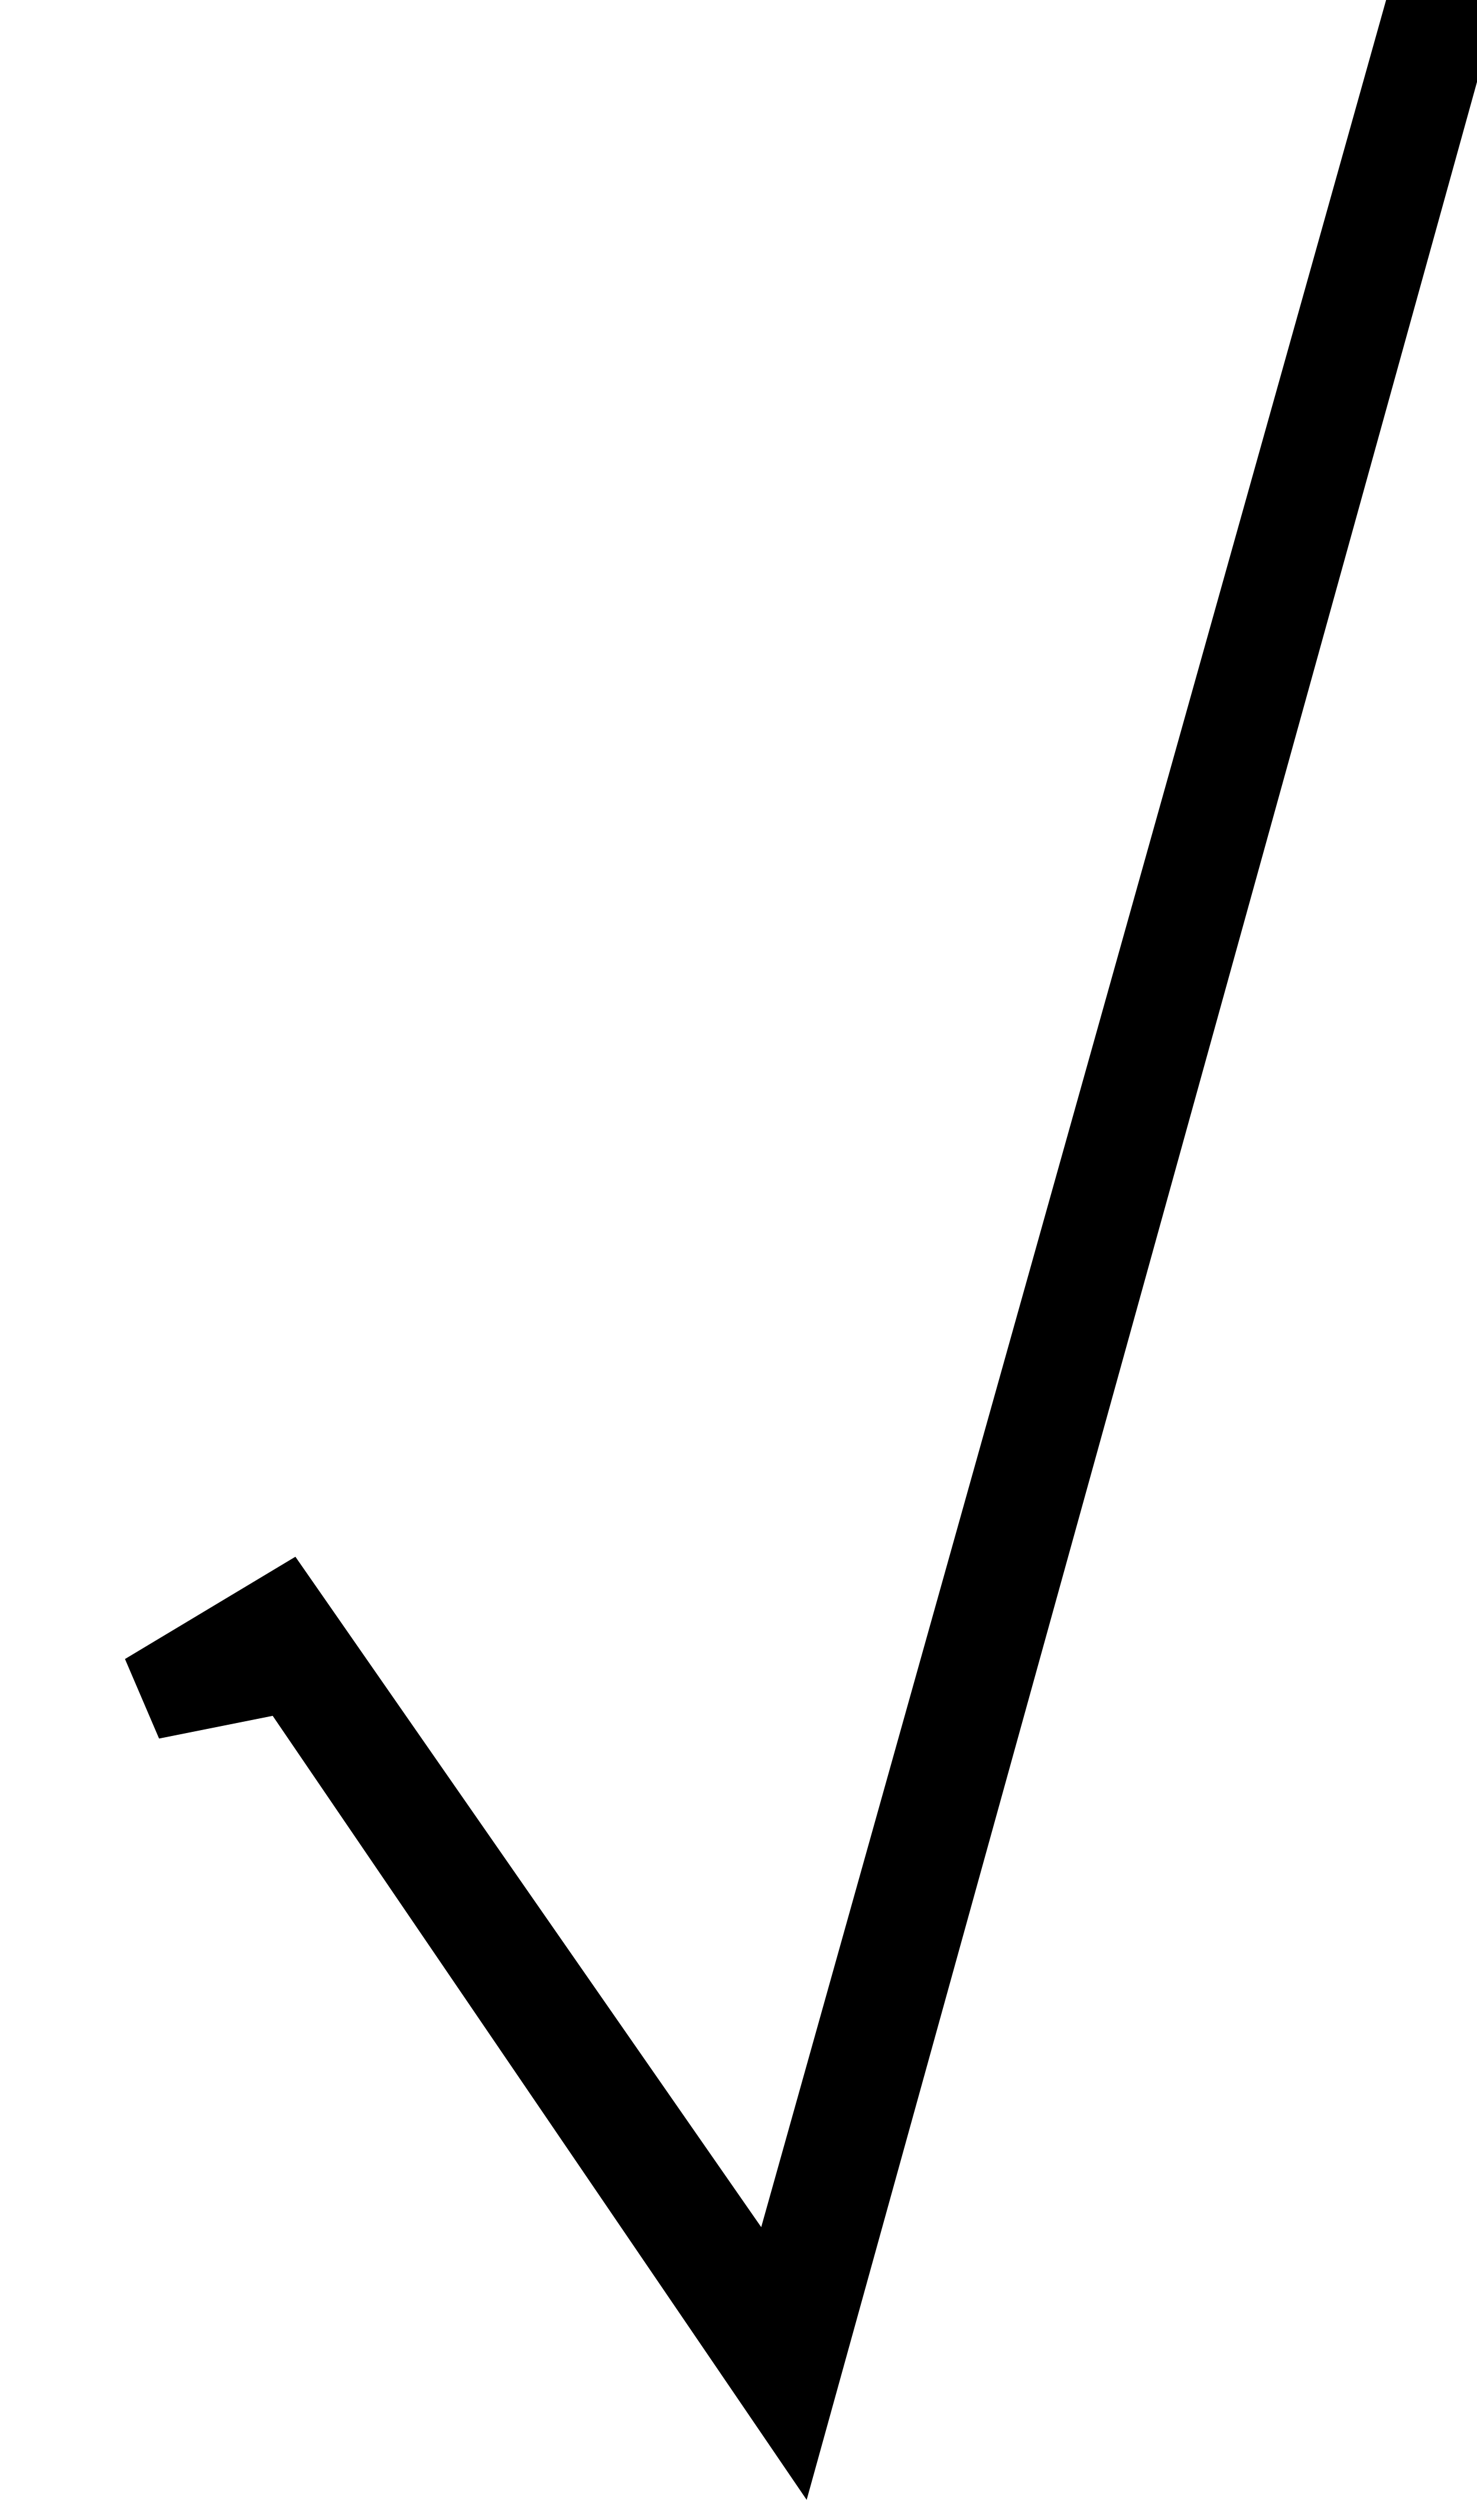 <?xml version="1.0" encoding="utf-8"?>
<!-- Generator: Adobe Illustrator 17.0.0, SVG Export Plug-In . SVG Version: 6.00 Build 0)  -->
<!DOCTYPE svg PUBLIC "-//W3C//DTD SVG 1.1//EN" "http://www.w3.org/Graphics/SVG/1.1/DTD/svg11.dtd">
<svg version="1.1" xmlns="http://www.w3.org/2000/svg" xmlns:xlink="http://www.w3.org/1999/xlink" x="0px" y="0px" width="13px"
	 height="22px" viewBox="0 0 13 22" style="enable-background:new 0 0 13 22;" xml:space="preserve">
<g id="图层_1">
	<polygon points="2.6,13.7 6.7,19.6 12.2,0 13.2,0 7.1,22 2.4,15.1 1.4,15.3 1.1,14.6 	"/>
</g>
<g id="图层_2">
</g>
</svg>
